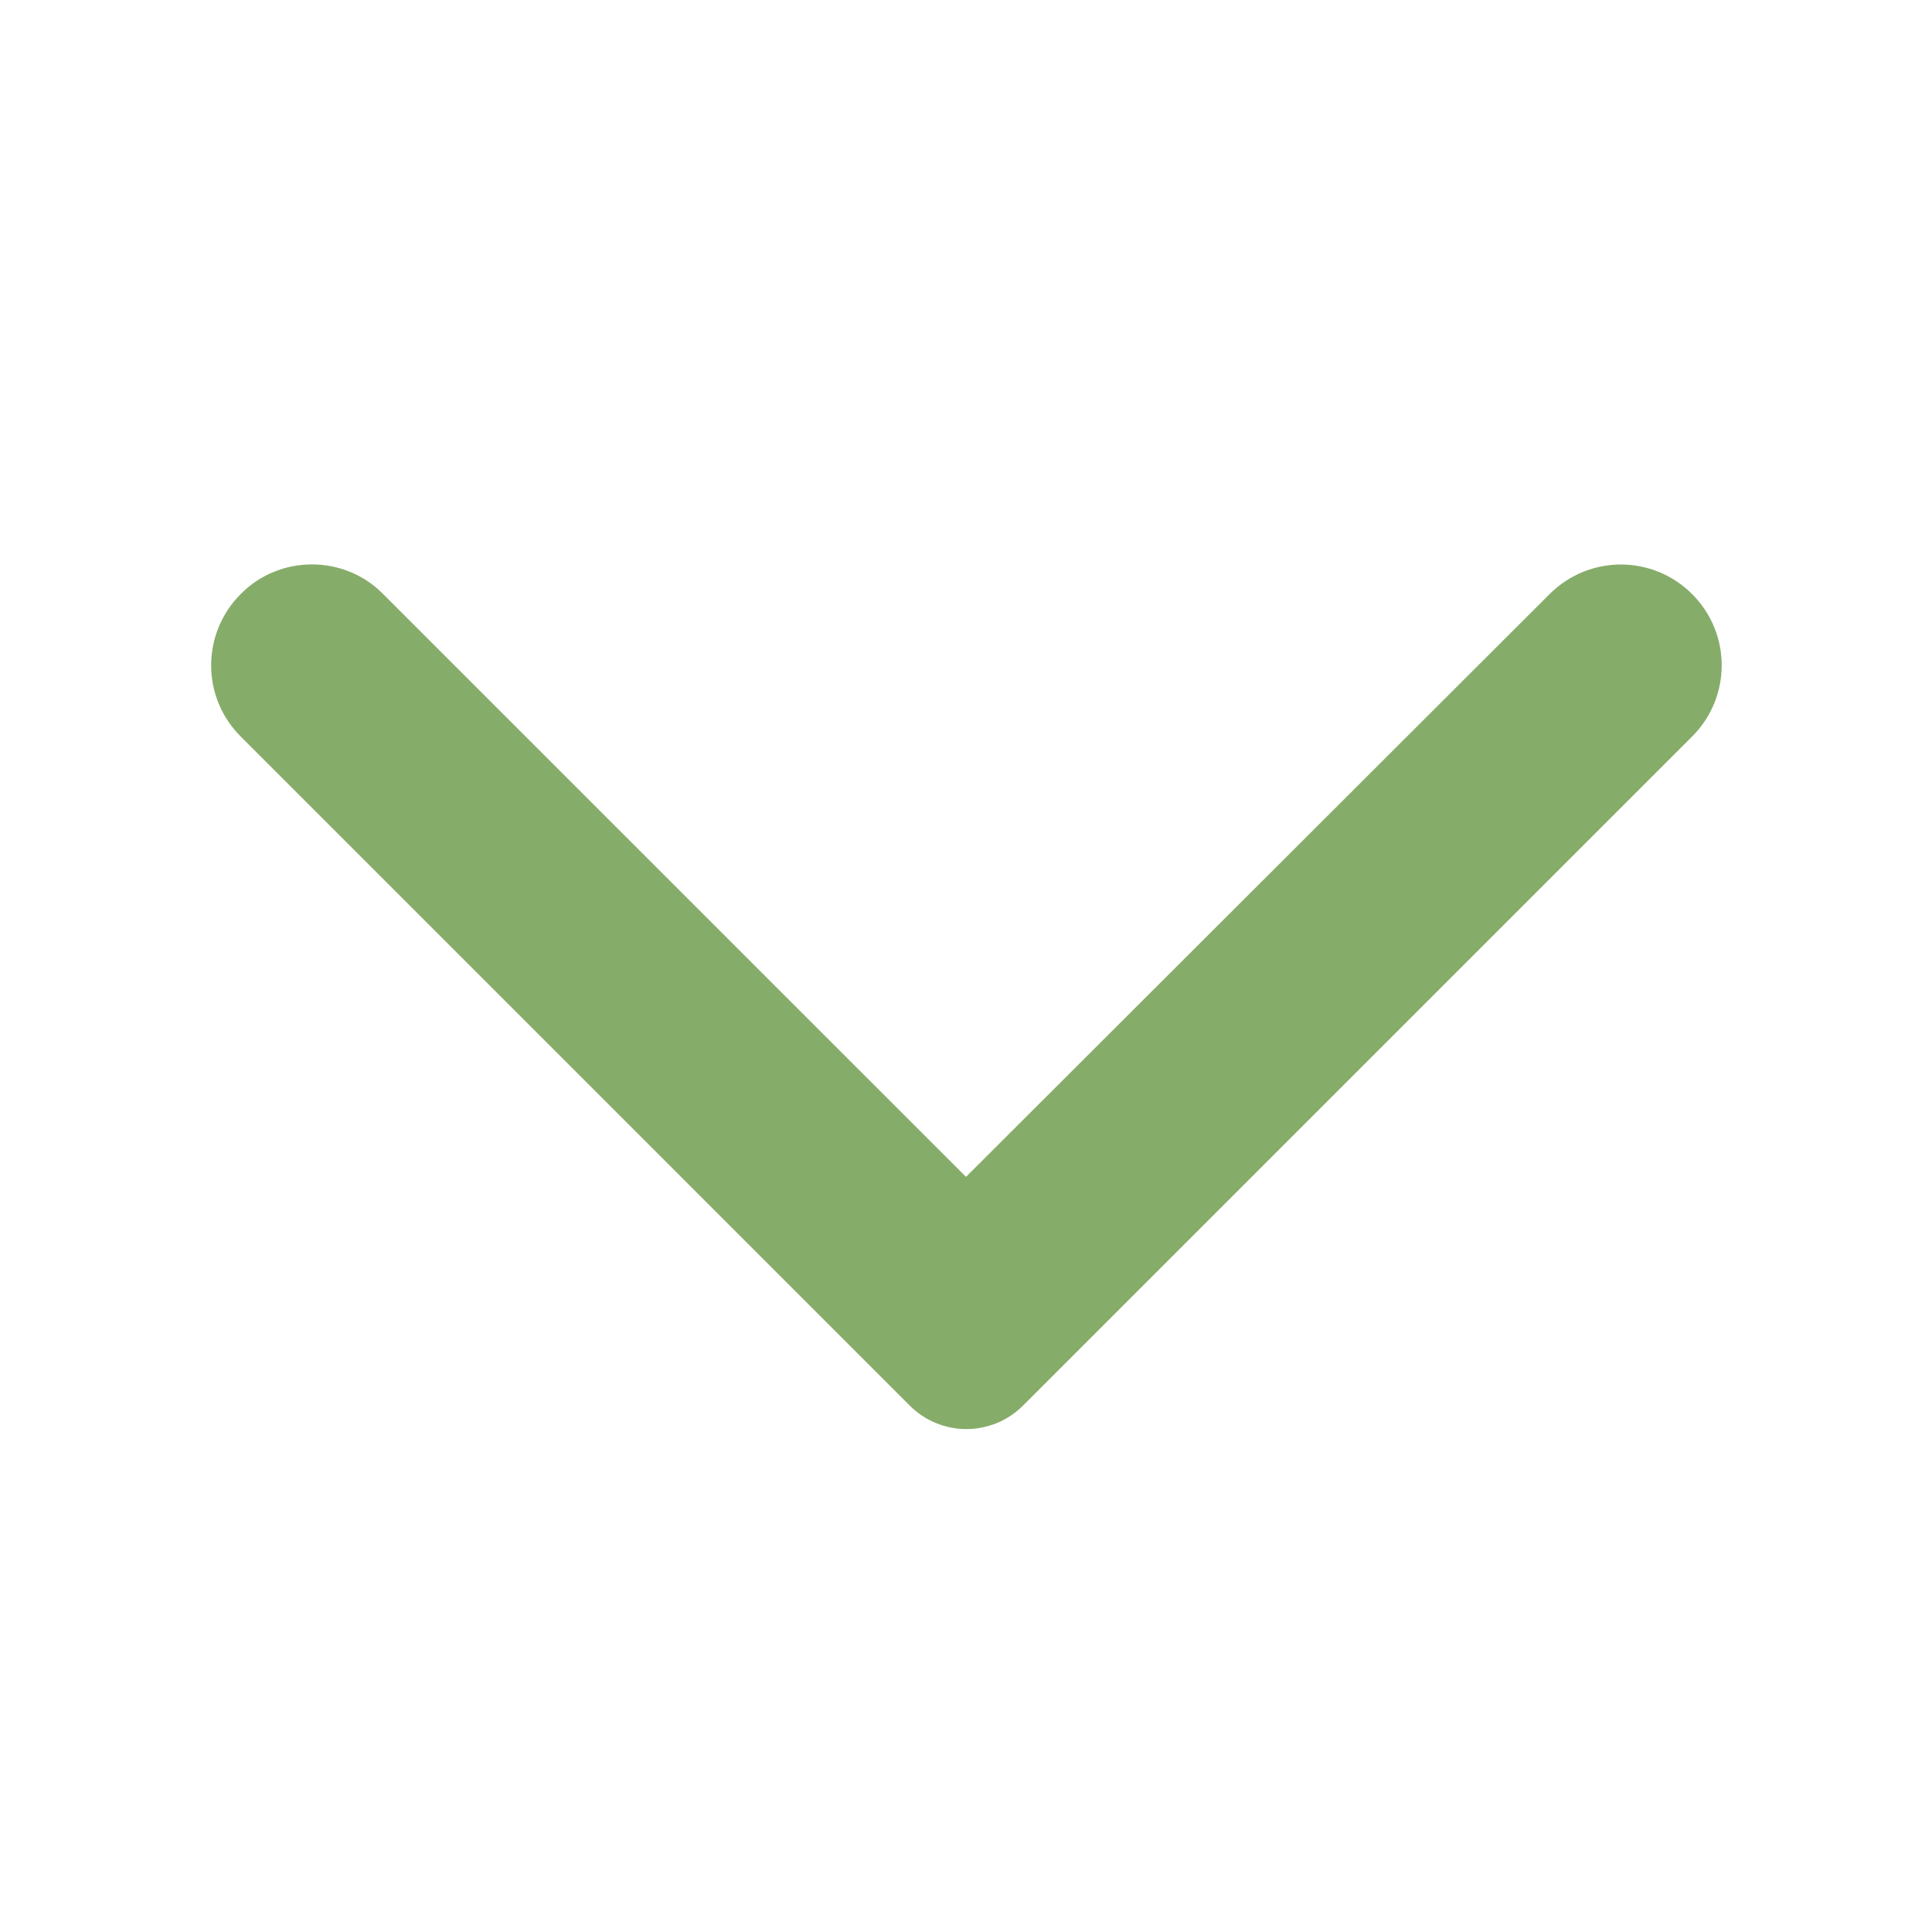 <svg width="35" height="35" viewBox="0 0 35 35" fill="none" xmlns="http://www.w3.org/2000/svg">
<path d="M4.361 10.762C4.191 10.931 4.056 11.133 3.964 11.354C3.872 11.576 3.825 11.813 3.825 12.053C3.825 12.293 3.872 12.53 3.964 12.752C4.056 12.973 4.191 13.174 4.361 13.343L16.479 25.462C16.614 25.597 16.774 25.705 16.951 25.778C17.127 25.851 17.316 25.889 17.507 25.889C17.698 25.889 17.887 25.851 18.064 25.778C18.24 25.705 18.401 25.597 18.535 25.462L30.654 13.343C31.369 12.629 31.369 11.477 30.654 10.762C29.94 10.048 28.788 10.048 28.073 10.762L17.5 21.32L6.927 10.748C6.227 10.048 5.061 10.048 4.361 10.762Z" fill="#86AC6A"/>
</svg>
